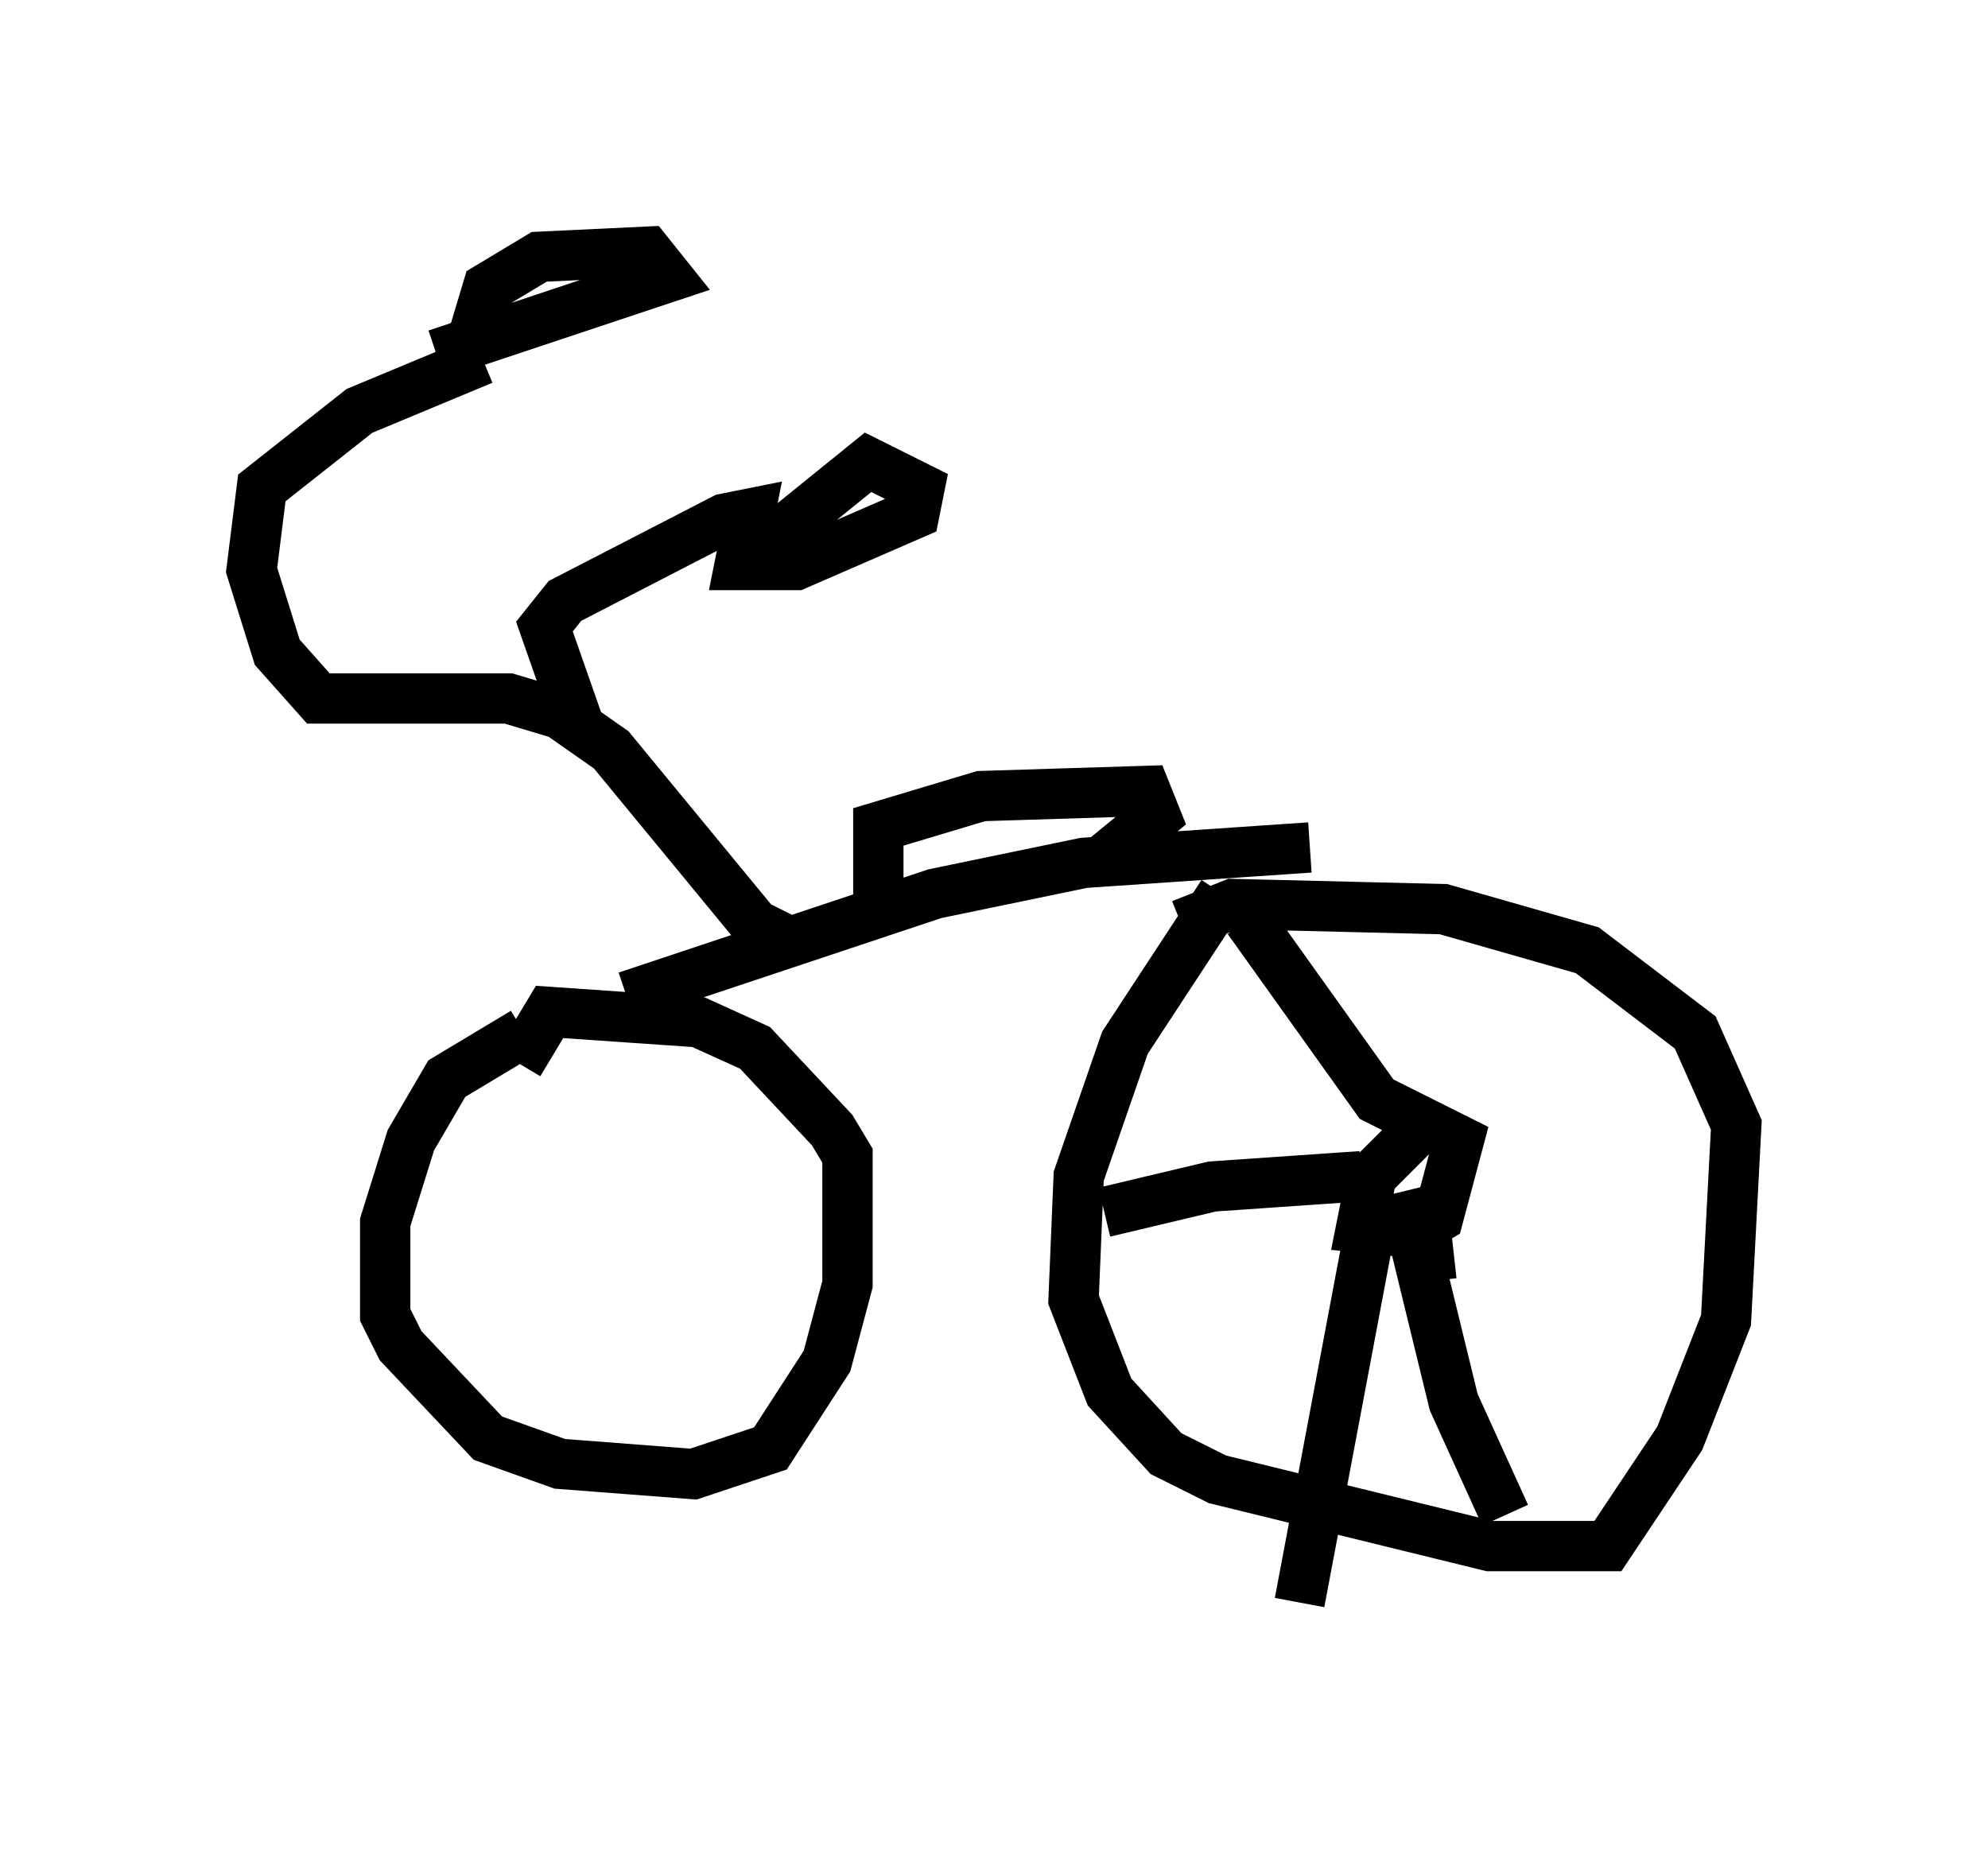 <?xml version="1.0" encoding="utf-8" ?>
<svg baseProfile="full" height="36.848" version="1.1" width="39.502" xmlns="http://www.w3.org/2000/svg" xmlns:ev="http://www.w3.org/2001/xml-events" xmlns:xlink="http://www.w3.org/1999/xlink"><defs /><rect fill="white" height="36.848" width="39.502" x="0" y="0" /><path d="M11.023, 20.517 m-0.613, 0.0 l-1.531, 0.919 -0.715, 1.225 l-0.51, 1.633 0.0, 1.838 l0.306, 0.613 1.735, 1.838 l1.429, 0.51 2.654, 0.204 l1.531, -0.51 1.123, -1.735 l0.408, -1.531 0.0, -2.552 l-0.306, -0.51 -1.531, -1.633 l-1.123, -0.51 -2.96, -0.204 l-0.613, 1.021 m13.986, -3.369 l-1.94, 2.96 -0.919, 2.654 l-0.102, 2.45 0.715, 1.838 l1.123, 1.225 1.021, 0.51 l5.41, 1.327 2.348, 0.0 l1.429, -2.144 0.919, -2.348 l0.204, -3.879 -0.817, -1.838 l-2.144, -1.633 -2.858, -0.817 l-4.185, -0.102 -1.021, 0.408 m-11.025, 1.429 l6.125, -2.042 2.96, -0.613 l4.492, -0.306 m-8.575, 1.123 l0.0, -1.531 2.042, -0.613 l3.267, -0.102 0.204, 0.51 l-1.123, 0.919 m-6.227, 1.531 l-0.613, -0.306 -2.858, -3.471 l-1.021, -0.715 -1.021, -0.306 l-3.777, 0.0 -0.817, -0.919 l-0.51, -1.633 0.204, -1.633 l1.94, -1.531 2.45, -1.021 m1.94, 7.35 l-0.715, -2.042 0.408, -0.51 l3.165, -1.633 0.51, -0.102 l-0.204, 1.021 1.123, 0.0 l2.348, -1.021 0.102, -0.51 l-1.021, -0.51 -2.144, 1.735 m-5.717, -4.185 l0.306, -1.021 1.021, -0.613 l2.144, -0.102 0.408, 0.51 l-4.594, 1.531 m19.396, 15.517 l-0.817, 0.817 -0.204, 1.021 l1.021, 0.102 0.51, -0.306 l0.408, -1.531 -1.633, -0.817 l-2.552, -3.573 m2.246, 5.104 l-2.96, 0.204 -2.144, 0.51 m6.942, 0.817 l-0.919, 0.102 m-0.817, -0.204 l-1.327, 7.044 m2.042, -8.167 l1.021, 4.185 1.021, 2.246 " fill="none" stroke="black" stroke-width="1" /></svg>